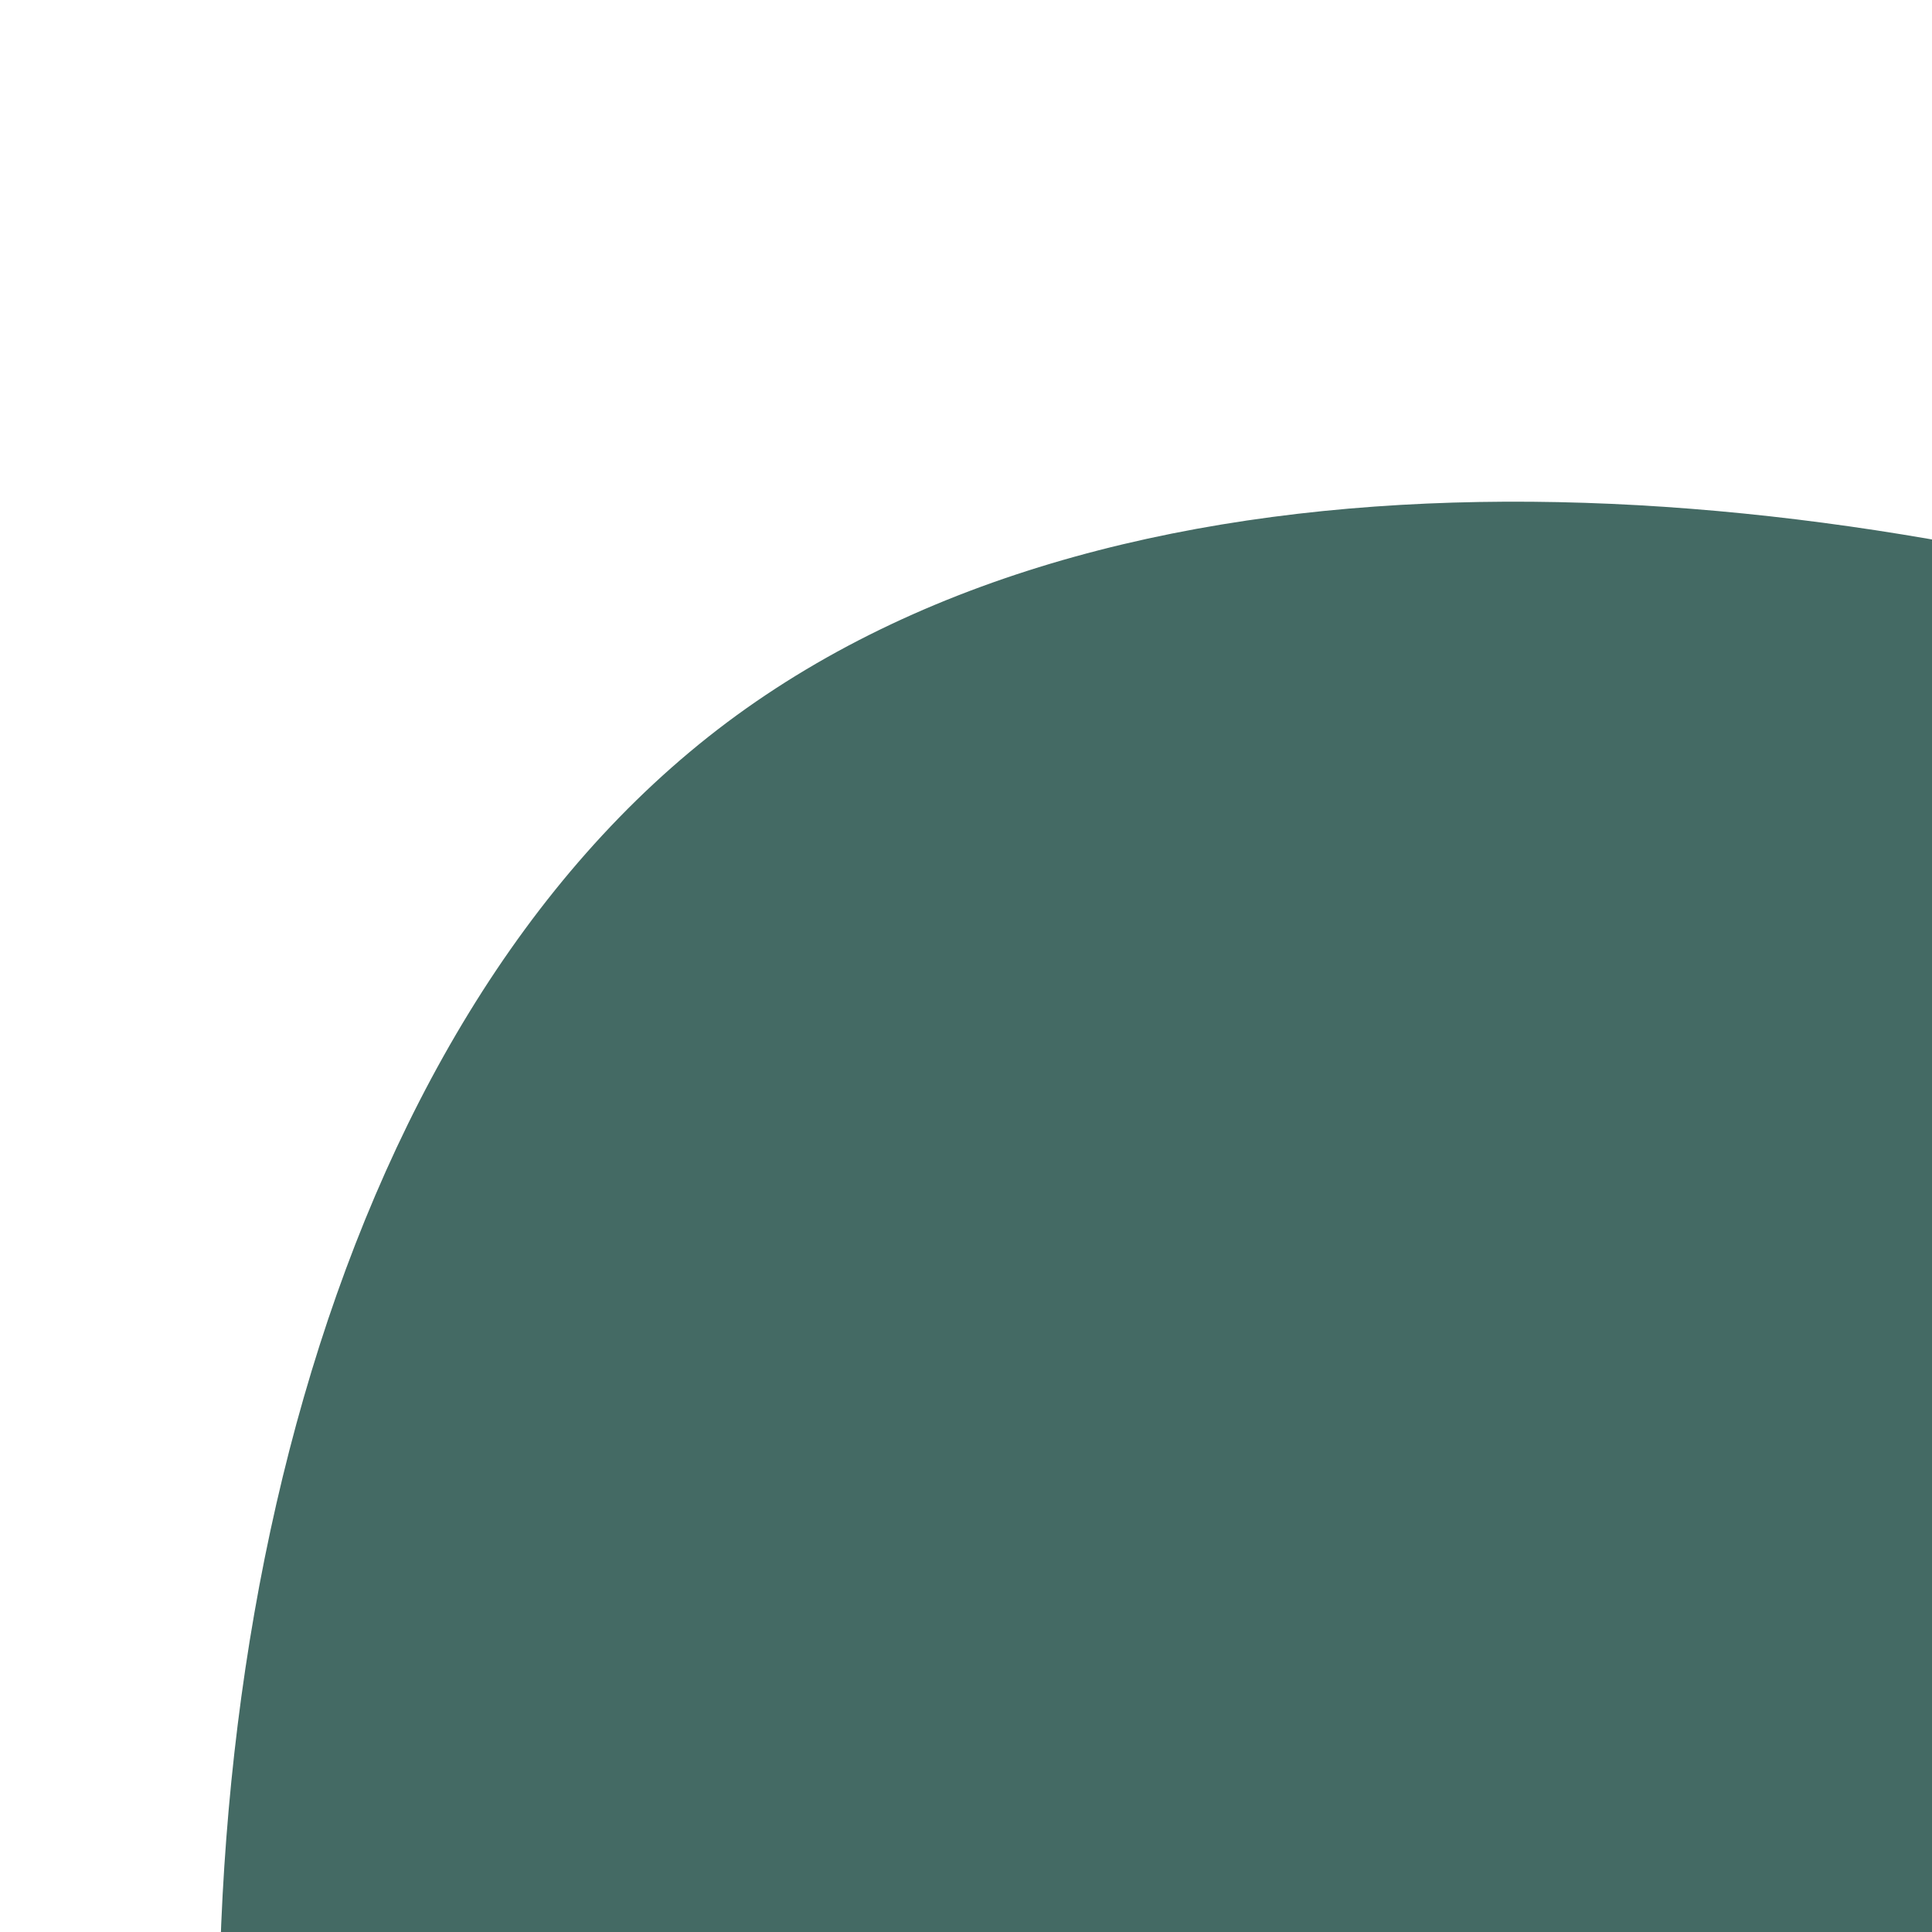 <svg xmlns="http://www.w3.org/2000/svg" xmlns:xlink="http://www.w3.org/1999/xlink" version="1.1" width="1000" height="1000" viewBox="0 50 400 400" xml:space="preserve">
<desc>Created with Fabric.js 3.5.0</desc>
<defs>
</defs>
<rect x="0" y="0" width="100%" height="100%" fill="rgba(102,51,102,0)"/>
<g transform="matrix(-1.946 0 0 1.946 500.004 500.003)" id="194199">
<path style="stroke: none; stroke-width: 1; stroke-dasharray: none; stroke-linecap: butt; stroke-dashoffset: 0; stroke-linejoin: miter; stroke-miterlimit: 4; is-custom-font: none; font-file-url: none; fill: rgb(6,56,49); fill-rule: nonzero; opacity: 0.75;" vector-effect="non-scaling-stroke" transform=" translate(-5.195, 19.524)" d="M 184.8 -173.9 C 228.1 -141.4 244 -70.7 237.4 -6.6 C 230.8 57.5 201.7 115 158.4 140 C 115 165 57.5 157.5 0.9 156.6 C -55.6 155.6 -111.3 161.3 -156.4 136.3 C -201.6 111.3 -236.3 55.6 -226.9 9.4 C -217.4 -36.8 -163.9 -73.5 -118.7 -106 C -73.5 -138.5 -36.8 -166.8 17 -183.7 C 70.7 -200.7 141.4 -206.4 184.8 -173.9" stroke-linecap="round"/>
</g>
</svg>